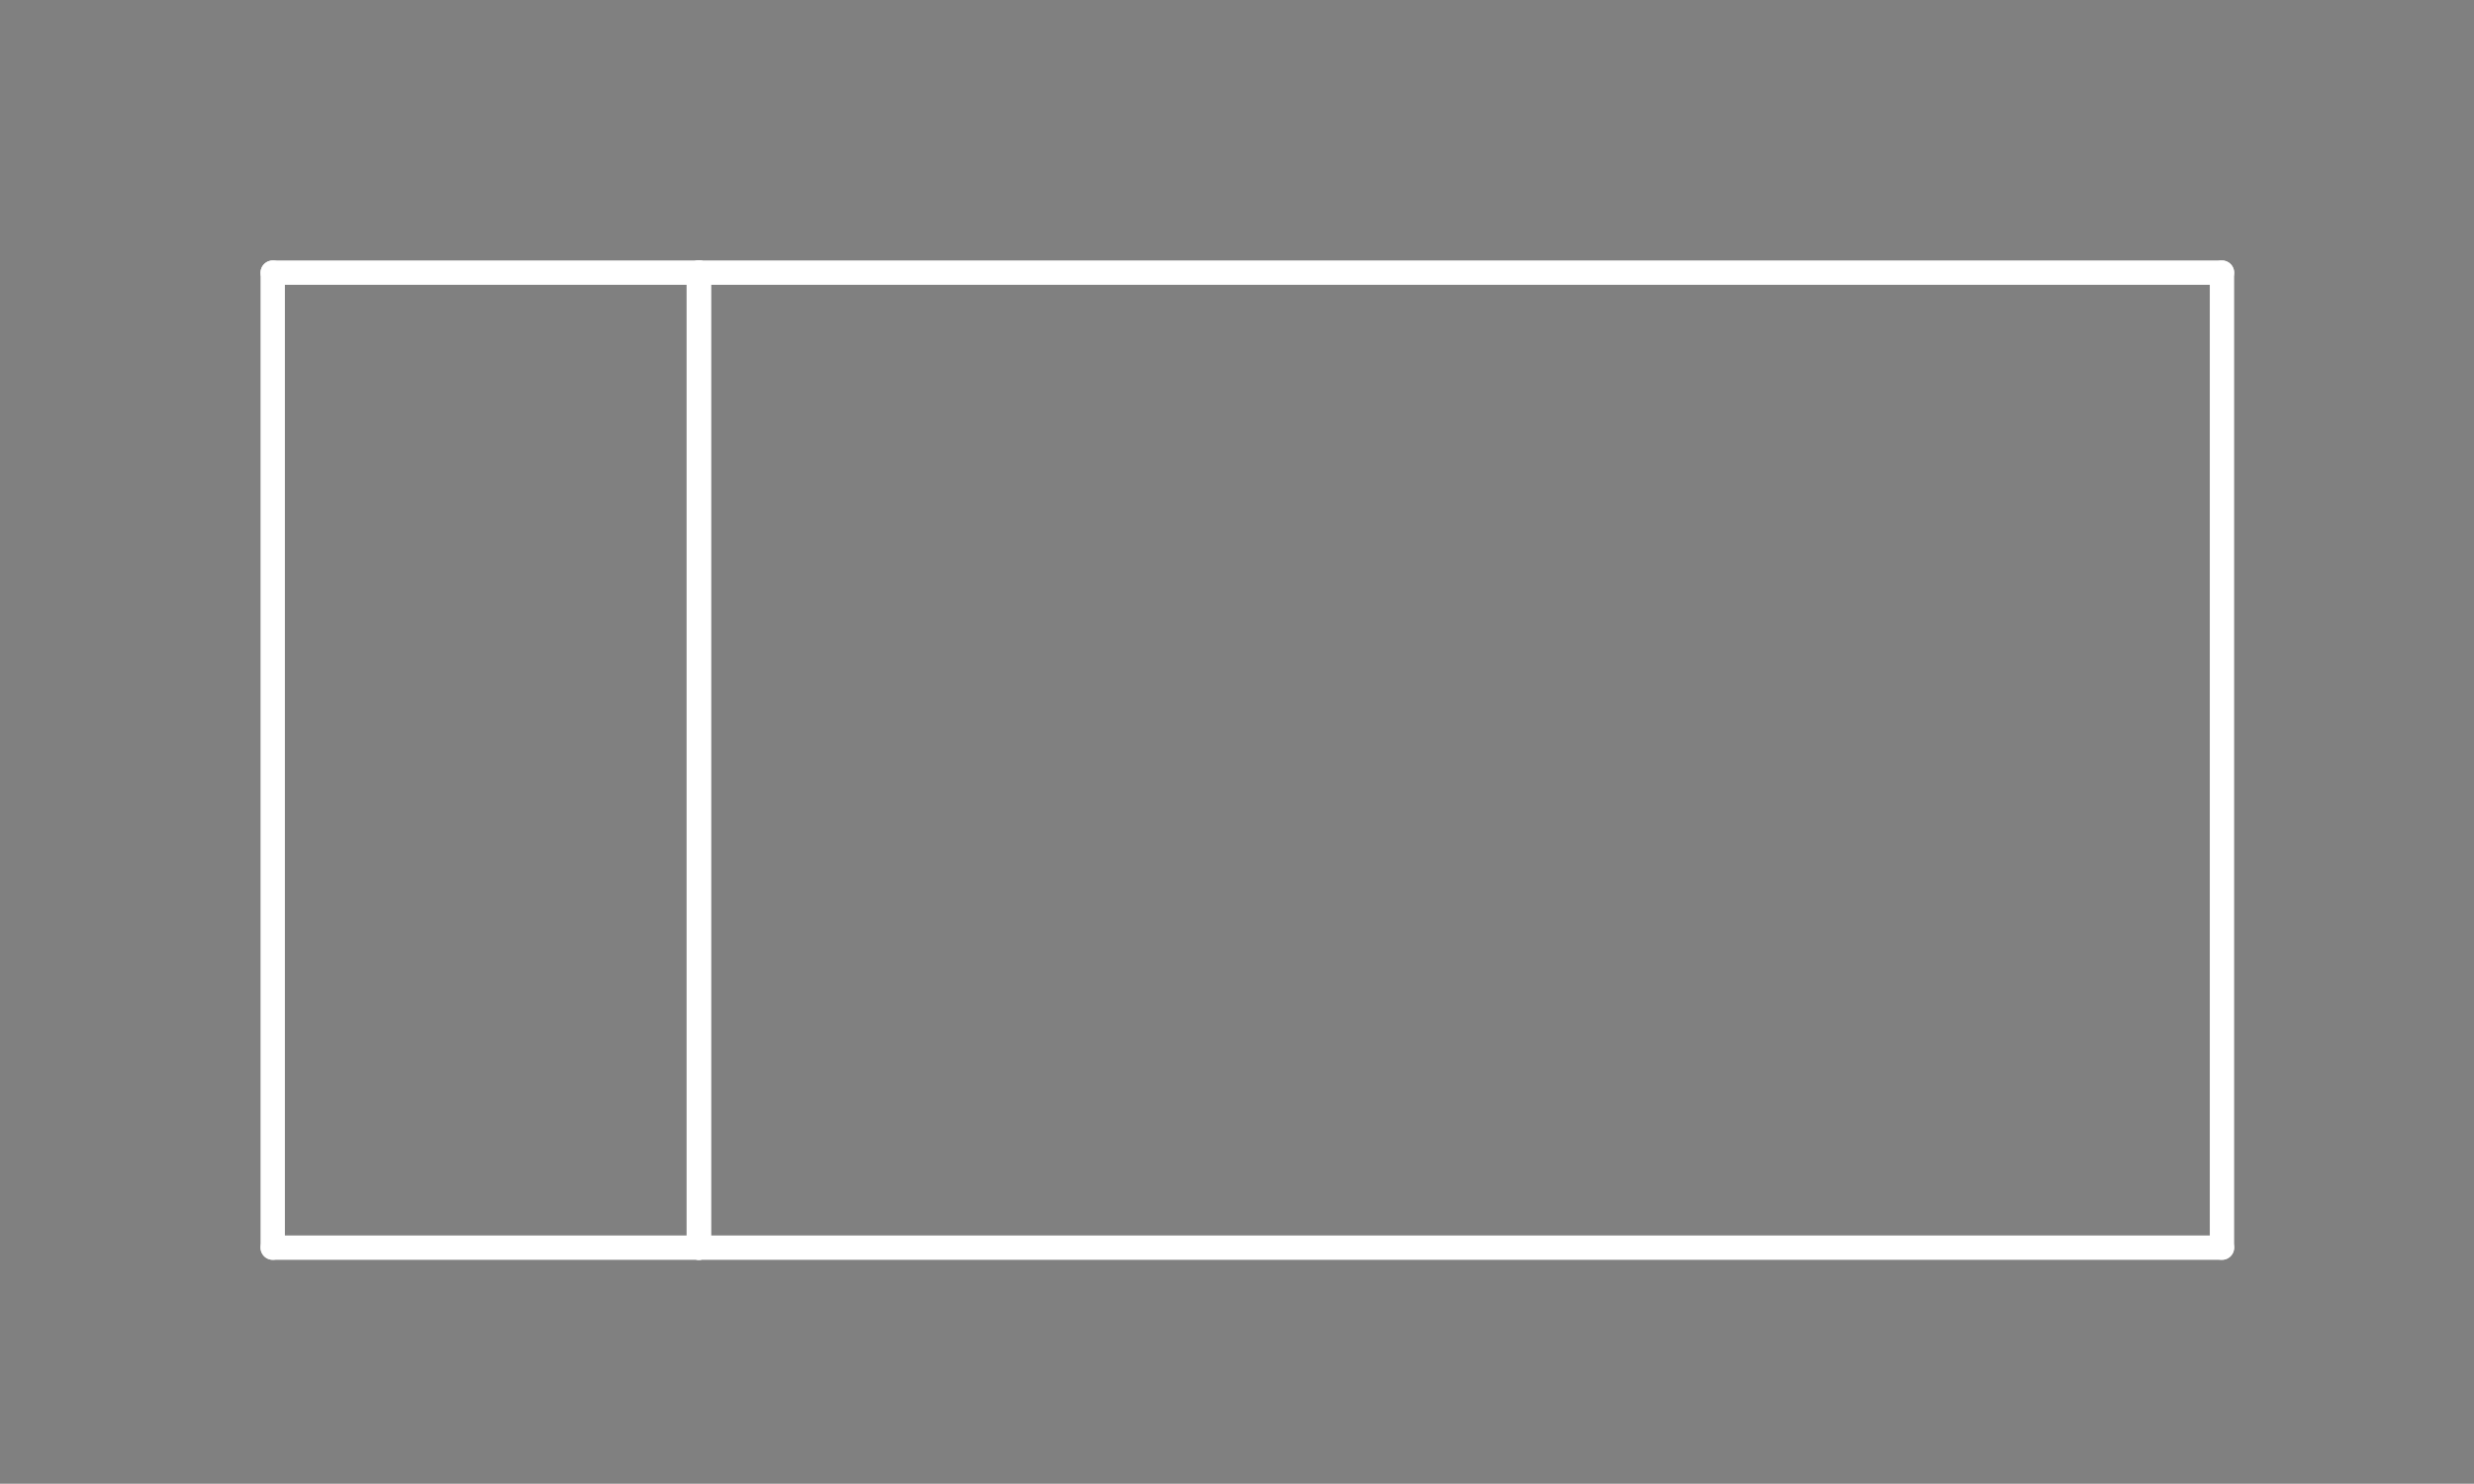 <?xml version="1.0" standalone="no"?>
 <!DOCTYPE svg PUBLIC "-//W3C//DTD SVG 1.1//EN" 
 "http://www.w3.org/Graphics/SVG/1.1/DTD/svg11.dtd"> 
<svg
  xmlns:svg="http://www.w3.org/2000/svg"
  xmlns="http://www.w3.org/2000/svg"
  xmlns:xlink="http://www.w3.org/1999/xlink"
  version="1.1"
  width="2.032mm" height="1.219mm" viewBox="0 0 2.032 1.219">
<rect x="0" y="0" width="2.032" height="1.219" fill="#808080" stroke="none"/>
<title>SVG Image created as outline.svg date 2024/10/22 15:53:18 </title>
  <desc>Image generated by PCBNEW </desc>
<g style="fill:#000000; fill-opacity:0;stroke:#000000; stroke-opacity:1;
stroke-linecap:round; stroke-linejoin:round;"
 transform="translate(0 0) scale(1 1)">
</g>
<g style="fill:#000000; fill-opacity:0.0; 
stroke:#000000; stroke-width:0; stroke-opacity:1; 
stroke-linecap:round; stroke-linejoin:round;">
</g>
<g style="fill:#000000; fill-opacity:0; 
stroke:#000000; stroke-width:0.021; stroke-opacity:1; 
stroke-linecap:round; stroke-linejoin:round;">
<rect x="-5" y="-5" width="12.04" height="11.24" rx="0" />
</g>
<g style="fill:#FFFFFF; fill-opacity:0; 
stroke:#FFFFFF; stroke-width:0.021; stroke-opacity:1; 
stroke-linecap:round; stroke-linejoin:round;">
</g>
<g style="fill:#FFFFFF; fill-opacity:0; 
stroke:#FFFFFF; stroke-width:0.02; stroke-opacity:1; 
stroke-linecap:round; stroke-linejoin:round;">
</g>
<g style="fill:#FFFFFF; fill-opacity:0.0; 
stroke:#FFFFFF; stroke-width:0.02; stroke-opacity:1; 
stroke-linecap:round; stroke-linejoin:round;">
<path d="M0.224 0.224
L0.224 1.025
" />
<path d="M0.224 1.025
L0.574 1.025
" />
<path d="M0.574 0.224
L0.224 0.224
" />
<path d="M0.574 1.025
L0.574 0.224
" />
<path d="M0.574 1.025
L0.574 0.224
" />
<path d="M1.825 0.224
L0.574 0.224
" />
<path d="M1.825 1.025
L0.574 1.025
" />
<path d="M1.825 1.025
L1.825 0.224
" />
<g >
</g>
<g >
</g>
<g >
</g>
<g >
</g>
</g> 
</svg>
